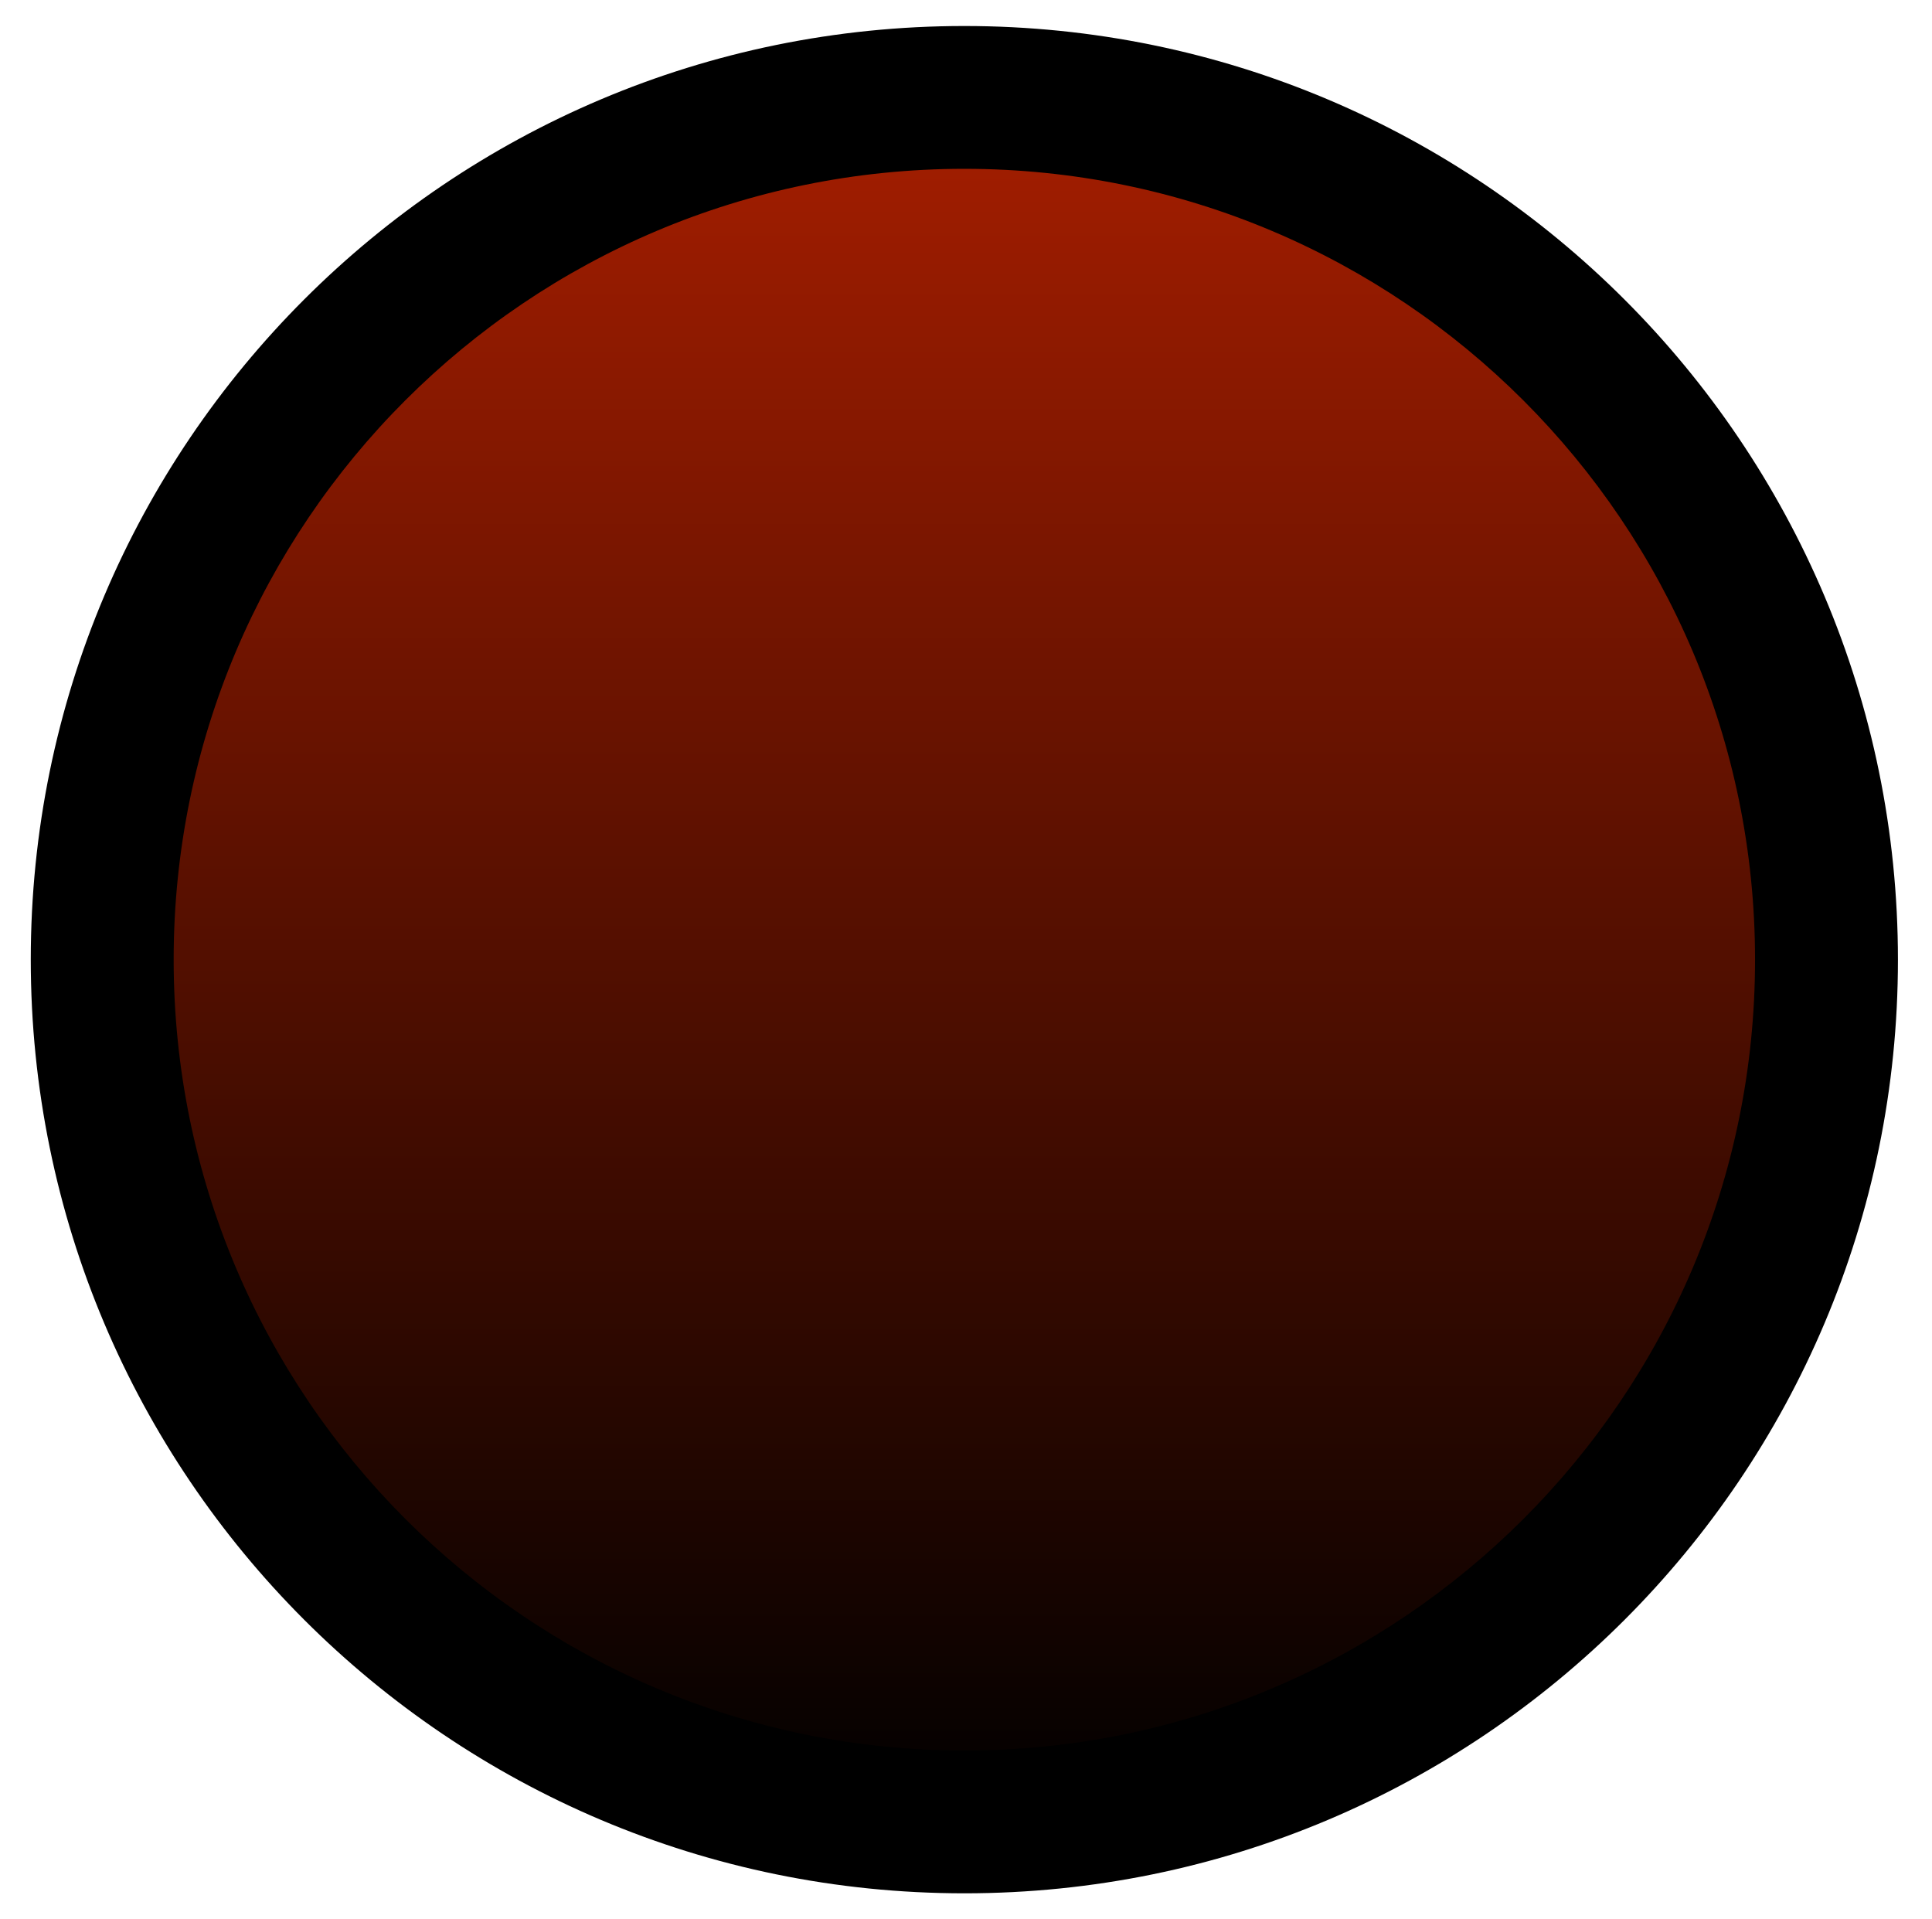 <svg width="149" height="148" viewBox="0 0 149 148" fill="none" xmlns="http://www.w3.org/2000/svg">
<path d="M74.758 140.137C111.485 140.137 141.26 110.364 141.263 73.637C141.265 36.91 111.495 7.137 74.768 7.137C38.041 7.137 8.265 36.91 8.263 73.637C8.26 110.364 38.031 140.137 74.758 140.137Z" fill="url(#paint0_linear)"/>
<path fill-rule="evenodd" clip-rule="evenodd" d="M13.393 74.001C13.393 107.687 40.698 134.991 74.373 134.993C108.048 134.996 135.353 107.697 135.353 74.011C135.353 40.325 108.048 13.021 74.373 13.019C40.698 13.016 13.393 40.315 13.393 74.001ZM74.373 146.006C34.605 146.003 2.373 113.761 2.373 74C2.373 34.239 34.605 2.003 74.373 2.006C114.141 2.009 146.373 34.251 146.373 74.012C146.373 113.773 114.141 146.009 74.373 146.006Z" fill="black"/>
<defs>
<linearGradient id="paint0_linear" x1="74.768" y1="7.137" x2="74.768" y2="140.137" gradientUnits="userSpaceOnUse">
<stop stop-color="#A61E00"/>
<stop offset="1"/>
</linearGradient>
</defs>
</svg>
